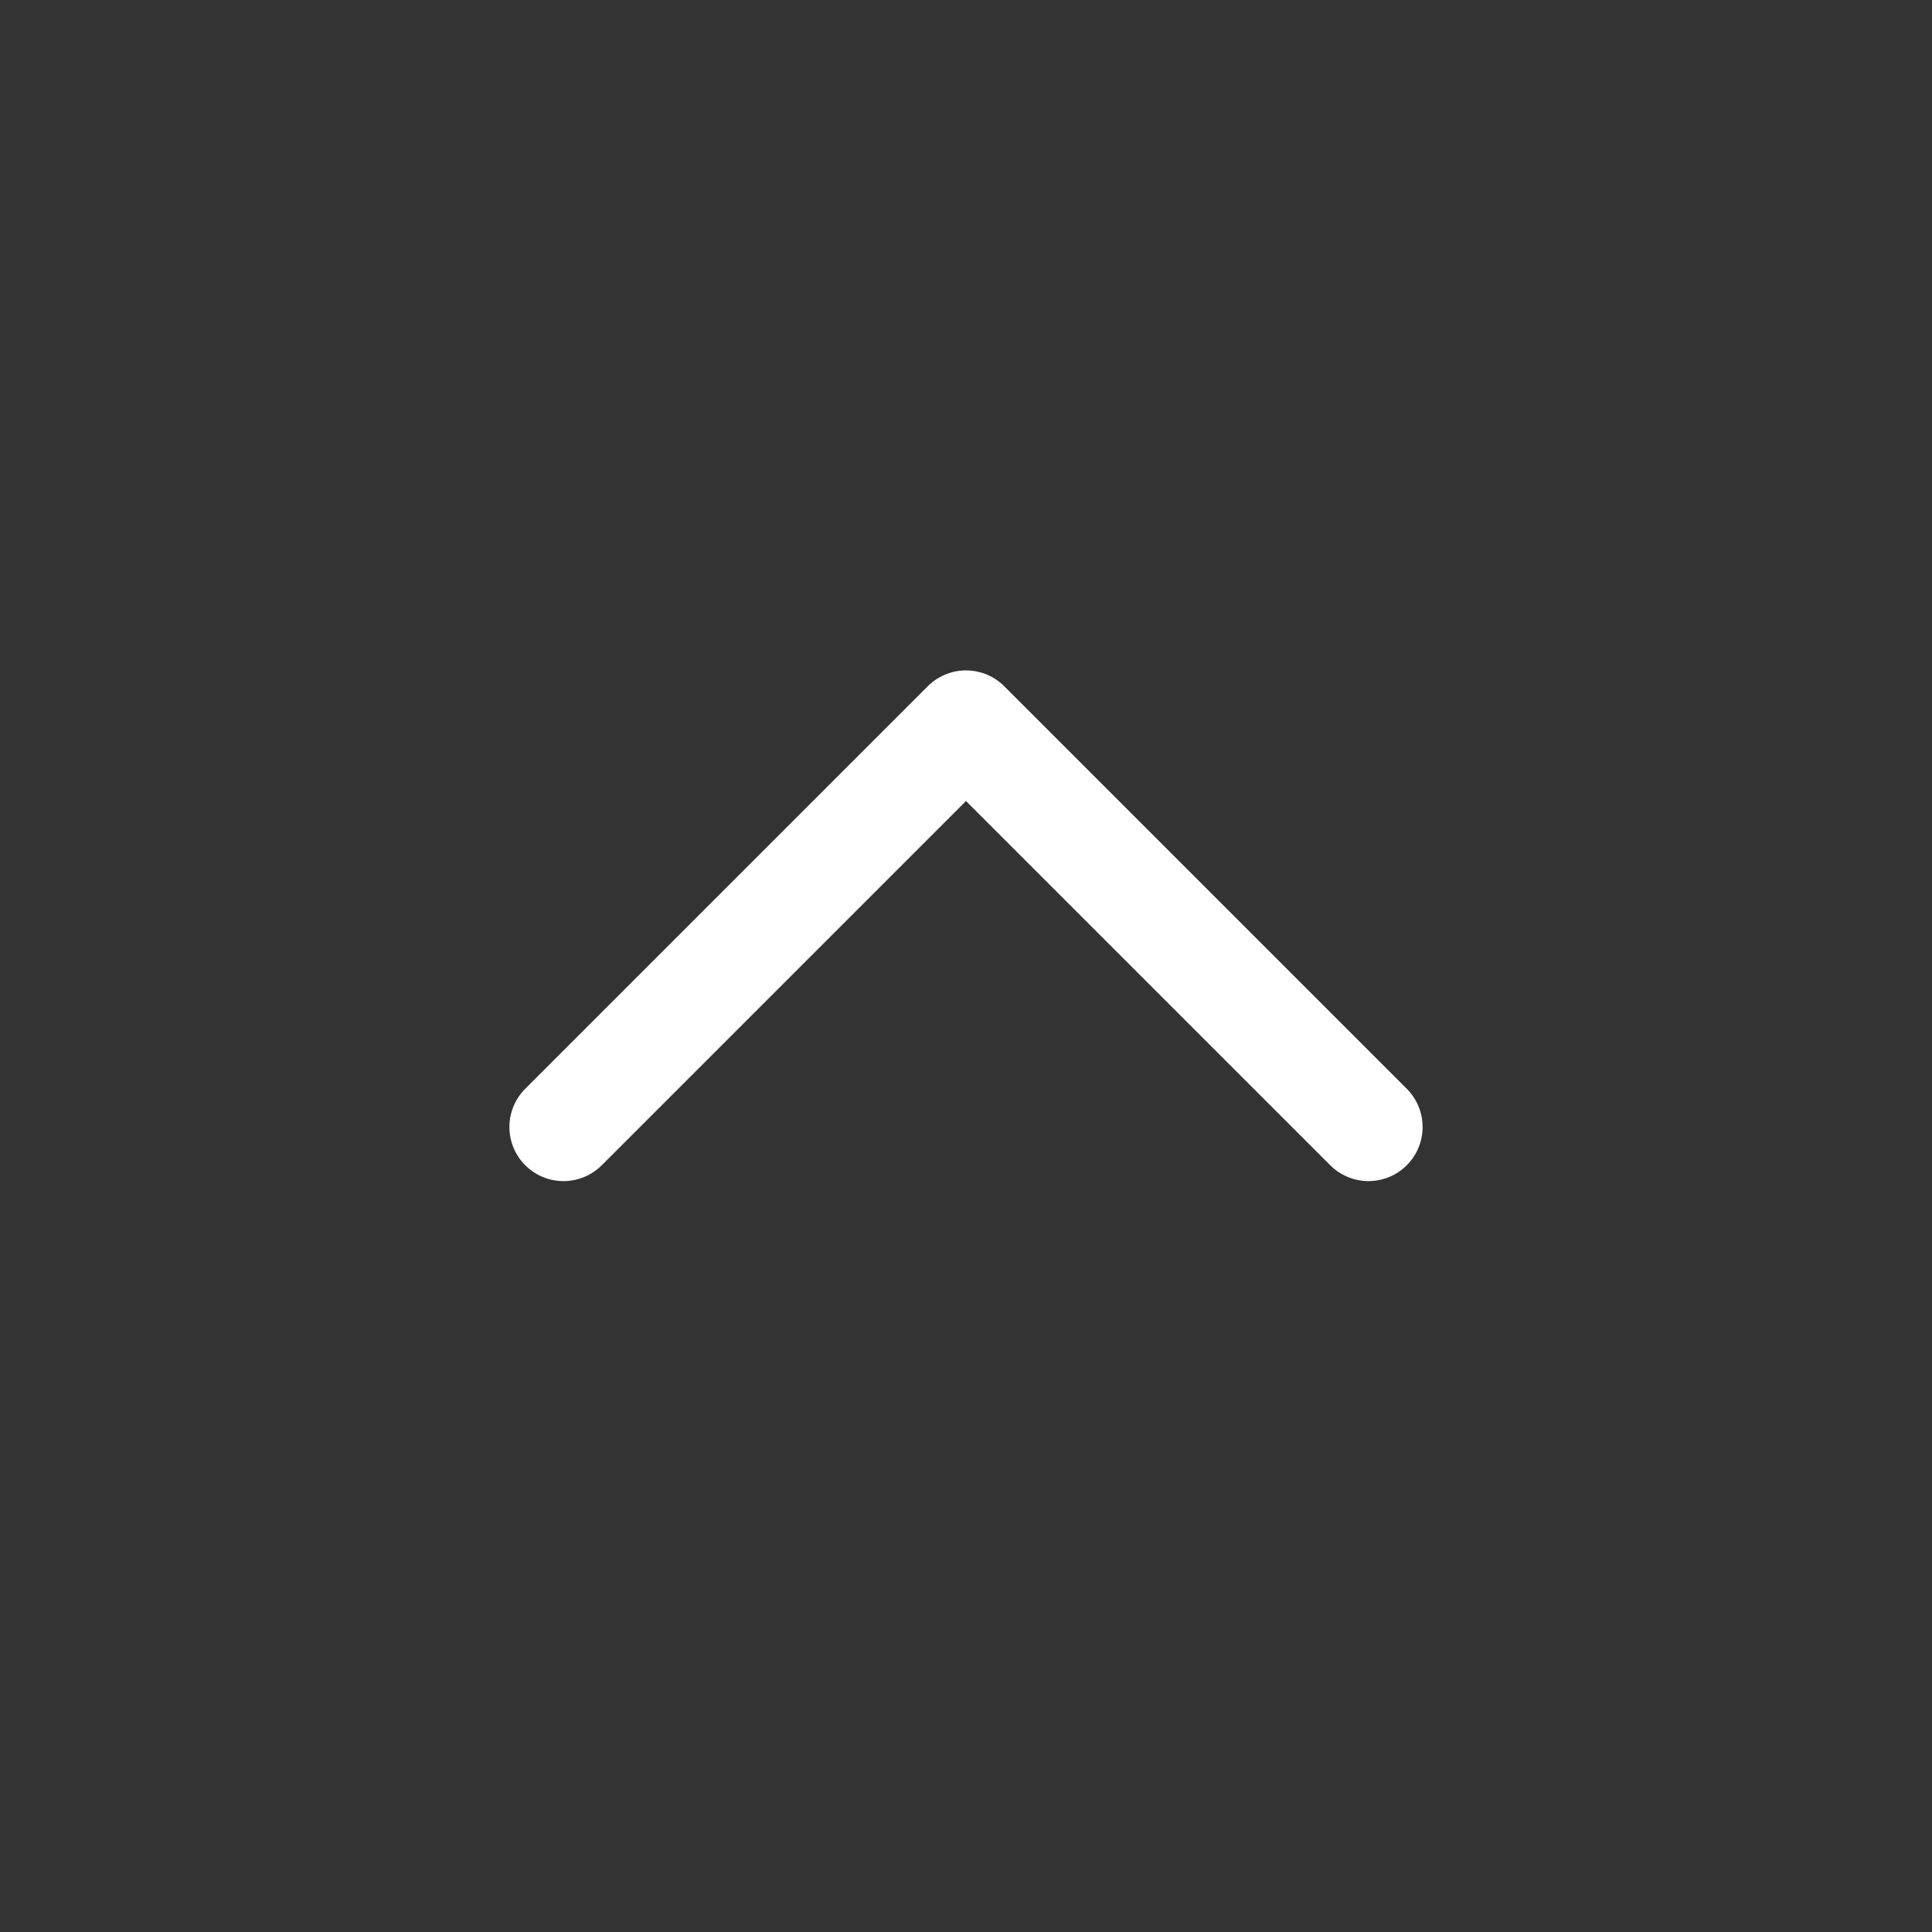 <svg width="125" height="125" viewBox="0 0 125 125" fill="none" xmlns="http://www.w3.org/2000/svg">
<rect x="0" y="0" width="125" height="125" fill="#333333" stroke="none"/>
<path d="M88.542 72.917L62.5 46.875L36.458 72.917" stroke="white" stroke-width="7" stroke-linecap="round" stroke-linejoin="round"/>
</svg>

